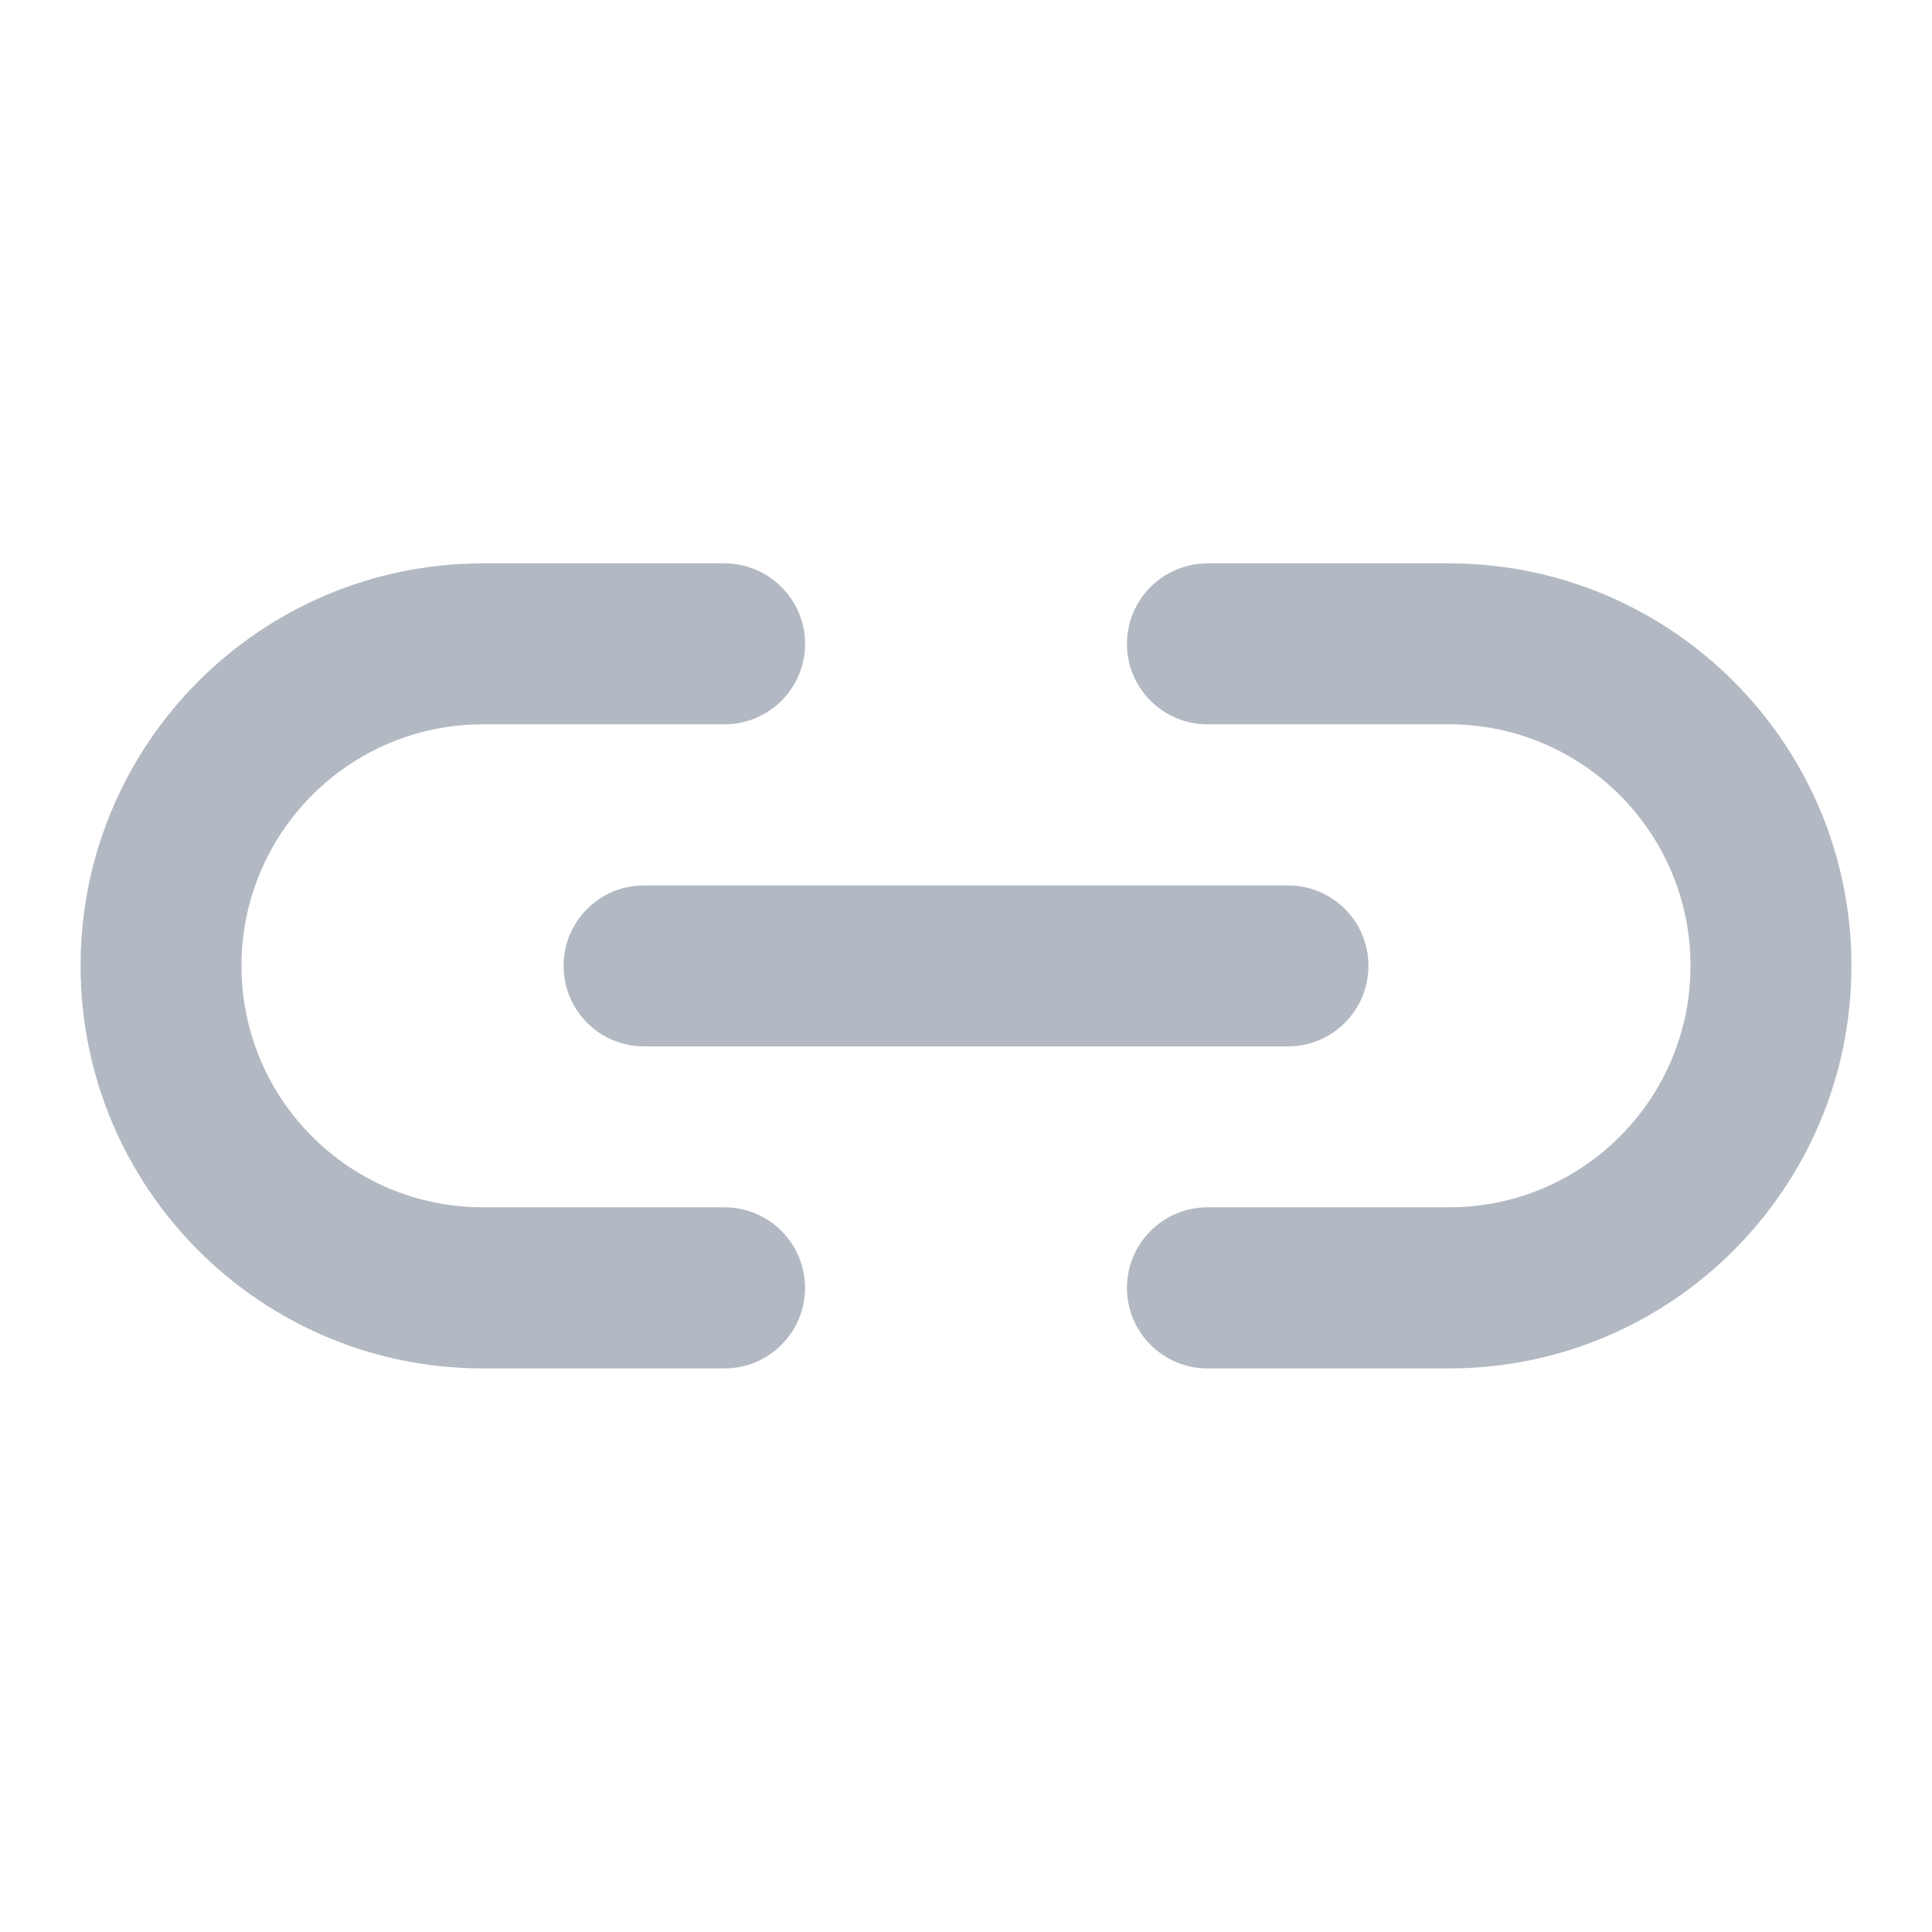 <svg width="10" height="10" viewBox="0 0 10 10" fill="none" xmlns="http://www.w3.org/2000/svg">
<path d="M0.417 4.999C0.417 6.15 1.349 7.083 2.5 7.083H3.75C3.98 7.083 4.167 6.896 4.167 6.666C4.167 6.436 3.98 6.249 3.75 6.249H2.5C1.809 6.249 1.25 5.69 1.25 4.999C1.25 4.309 1.809 3.749 2.5 3.749H3.75C3.98 3.749 4.167 3.563 4.167 3.333C4.167 3.103 3.98 2.916 3.75 2.916H2.5C1.349 2.916 0.417 3.849 0.417 4.999Z" fill="#B3B9C2"/>
<path d="M5.833 6.666C5.833 6.896 6.02 7.083 6.25 7.083H7.5C8.65 7.083 9.583 6.15 9.583 4.999C9.583 3.849 8.65 2.916 7.5 2.916H6.25C6.02 2.916 5.833 3.103 5.833 3.333C5.833 3.563 6.02 3.749 6.25 3.749H7.5C8.19 3.749 8.75 4.309 8.75 4.999C8.75 5.69 8.19 6.249 7.5 6.249H6.25C6.02 6.249 5.833 6.436 5.833 6.666Z" fill="#B3B9C2"/>
<path d="M3.333 5.416C3.103 5.416 2.917 5.229 2.917 4.999C2.917 4.769 3.103 4.583 3.333 4.583H6.667C6.897 4.583 7.083 4.769 7.083 4.999C7.083 5.229 6.897 5.416 6.667 5.416H3.333Z" fill="#B3B9C2"/>
</svg>
